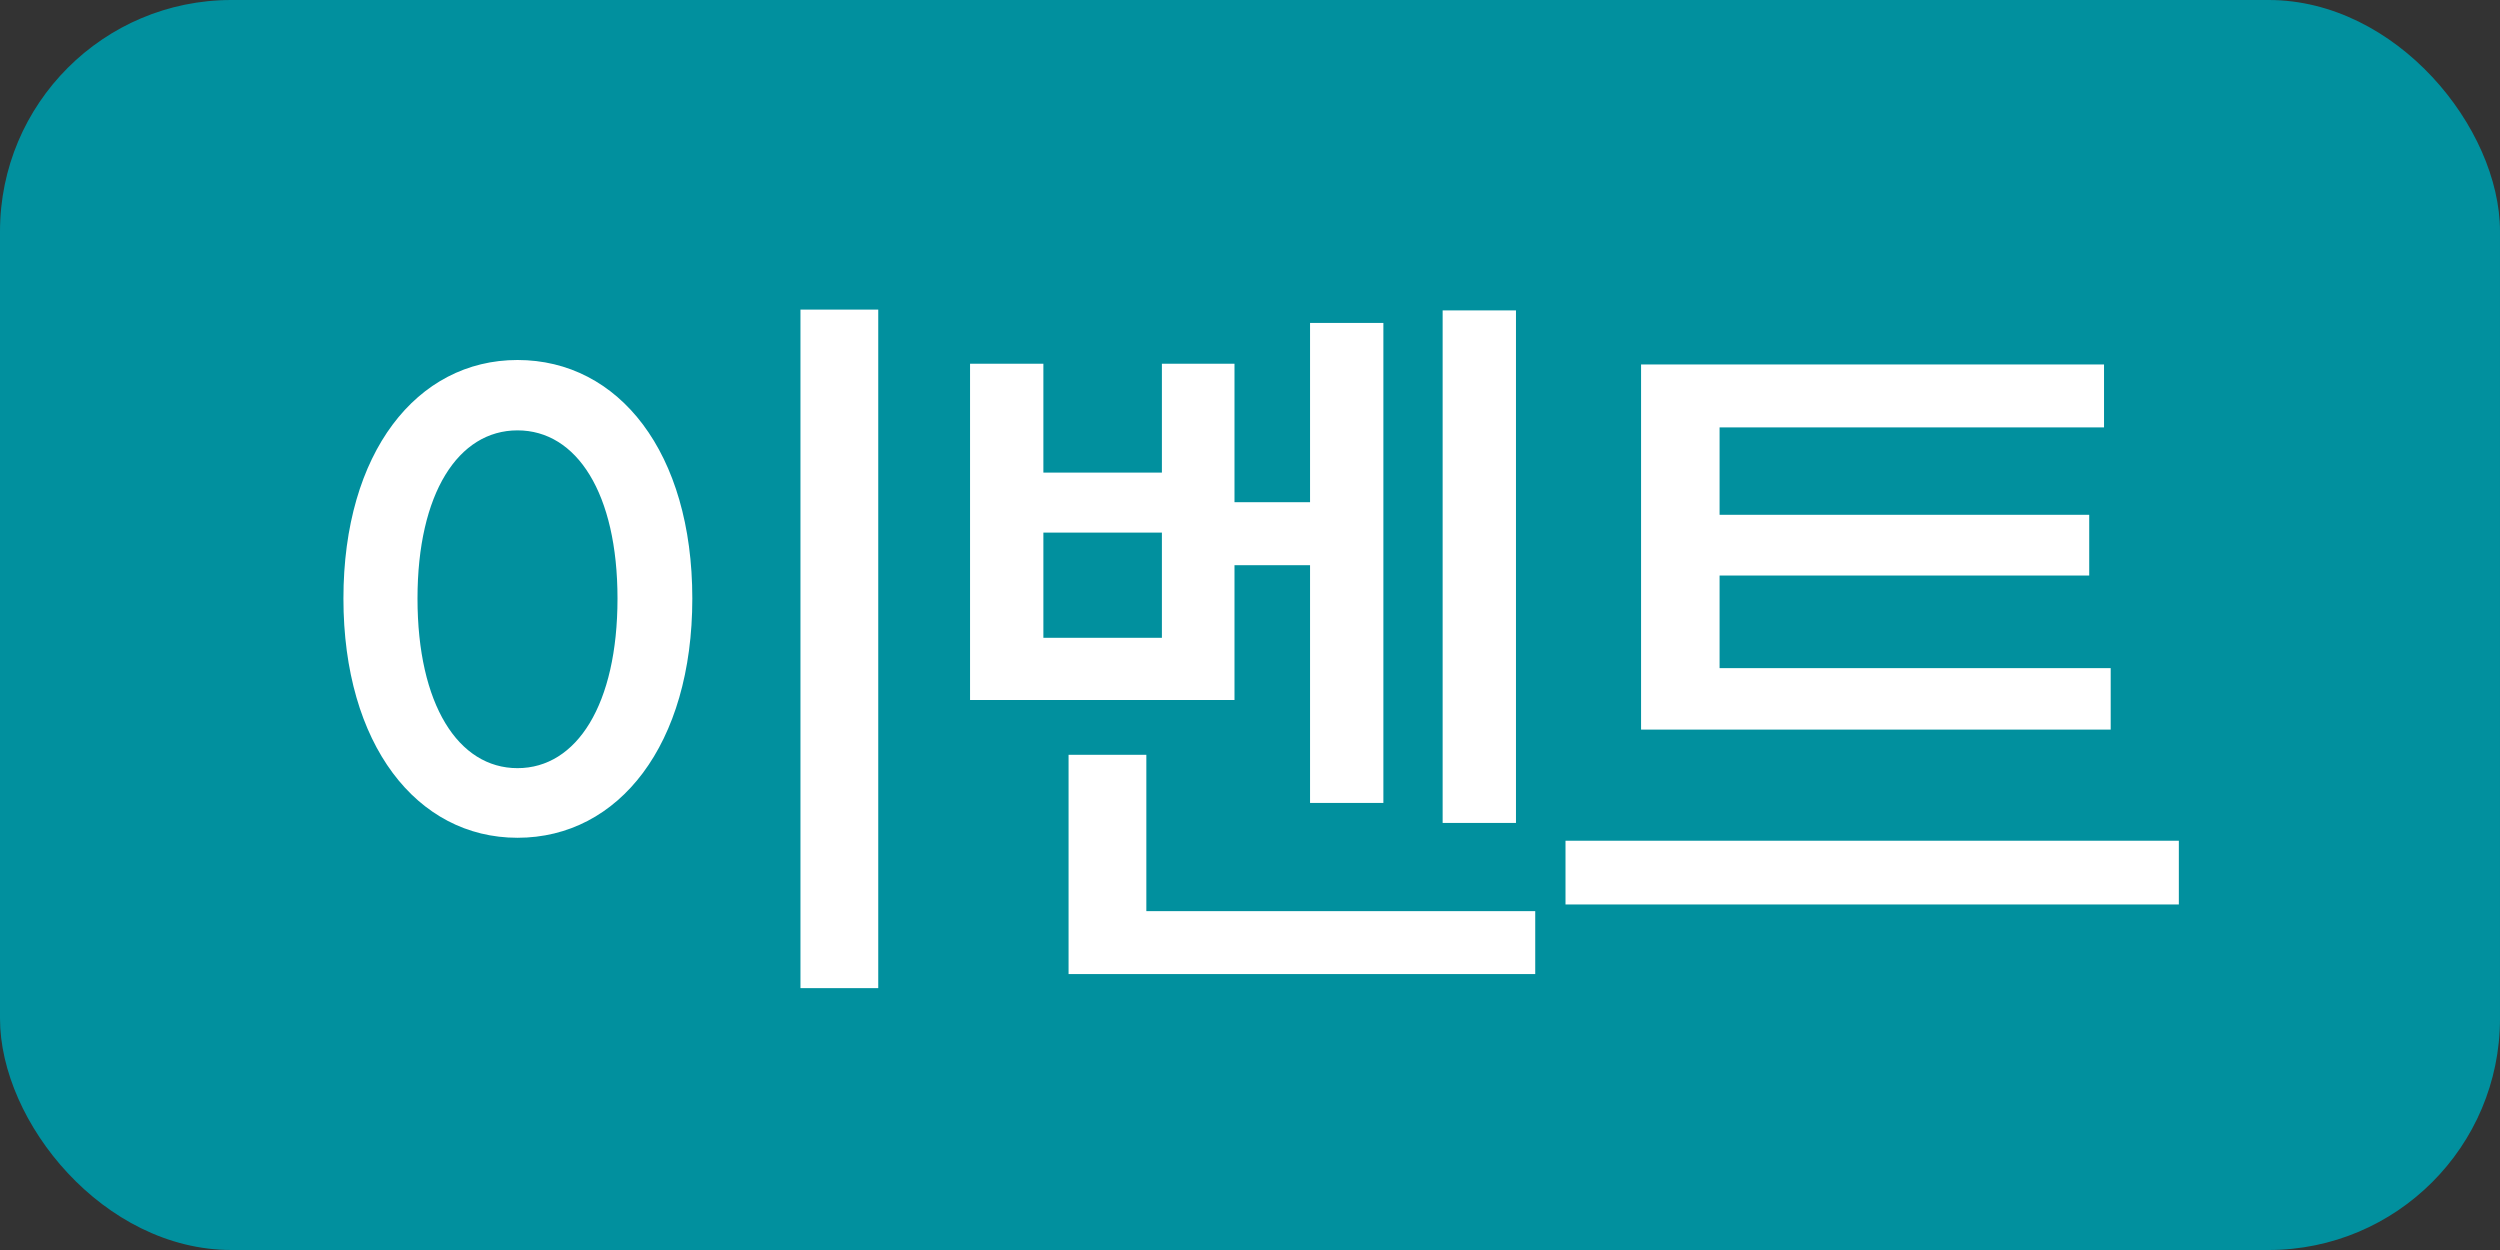 <svg width="54" height="27" viewBox="0 0 54 27" fill="none" xmlns="http://www.w3.org/2000/svg">
<rect x="0" y="0" width="54" height="27" fill="#333333" stroke="none"/>
<rect width="54" height="27" rx="5" fill="#01909E"/>
<path d="M17.29 6.688V21.344H18.97V6.688H17.29ZM11.178 7.776C9.002 7.776 7.418 9.776 7.418 12.928C7.418 16.08 9.002 18.096 11.178 18.096C13.37 18.096 14.954 16.08 14.954 12.928C14.954 9.776 13.37 7.776 11.178 7.776ZM11.178 9.296C12.458 9.296 13.338 10.656 13.338 12.928C13.338 15.216 12.458 16.592 11.178 16.592C9.898 16.592 9.018 15.216 9.018 12.928C9.018 10.656 9.898 9.296 11.178 9.296ZM31.161 6.704V17.776H32.745V6.704H31.161ZM26.201 10.848V12.208H28.777V10.848H26.201ZM28.297 6.976V17.344H29.881V6.976H28.297ZM20.953 7.856V15.12H26.665V7.856H25.097V10.208H22.537V7.856H20.953ZM22.537 11.504H25.097V13.776H22.537V11.504ZM23.081 19.68V21.04H33.161V19.68H23.081ZM23.081 16.304V20.448H24.761V16.304H23.081ZM35.447 14.432V15.76H45.591V14.432H35.447ZM33.815 18.16V19.536H47.063V18.16H33.815ZM35.447 7.872V14.816H37.143V9.232H45.447V7.872H35.447ZM36.615 11.12V12.432H45.127V11.12H36.615Z" fill="white"/>
</svg>
